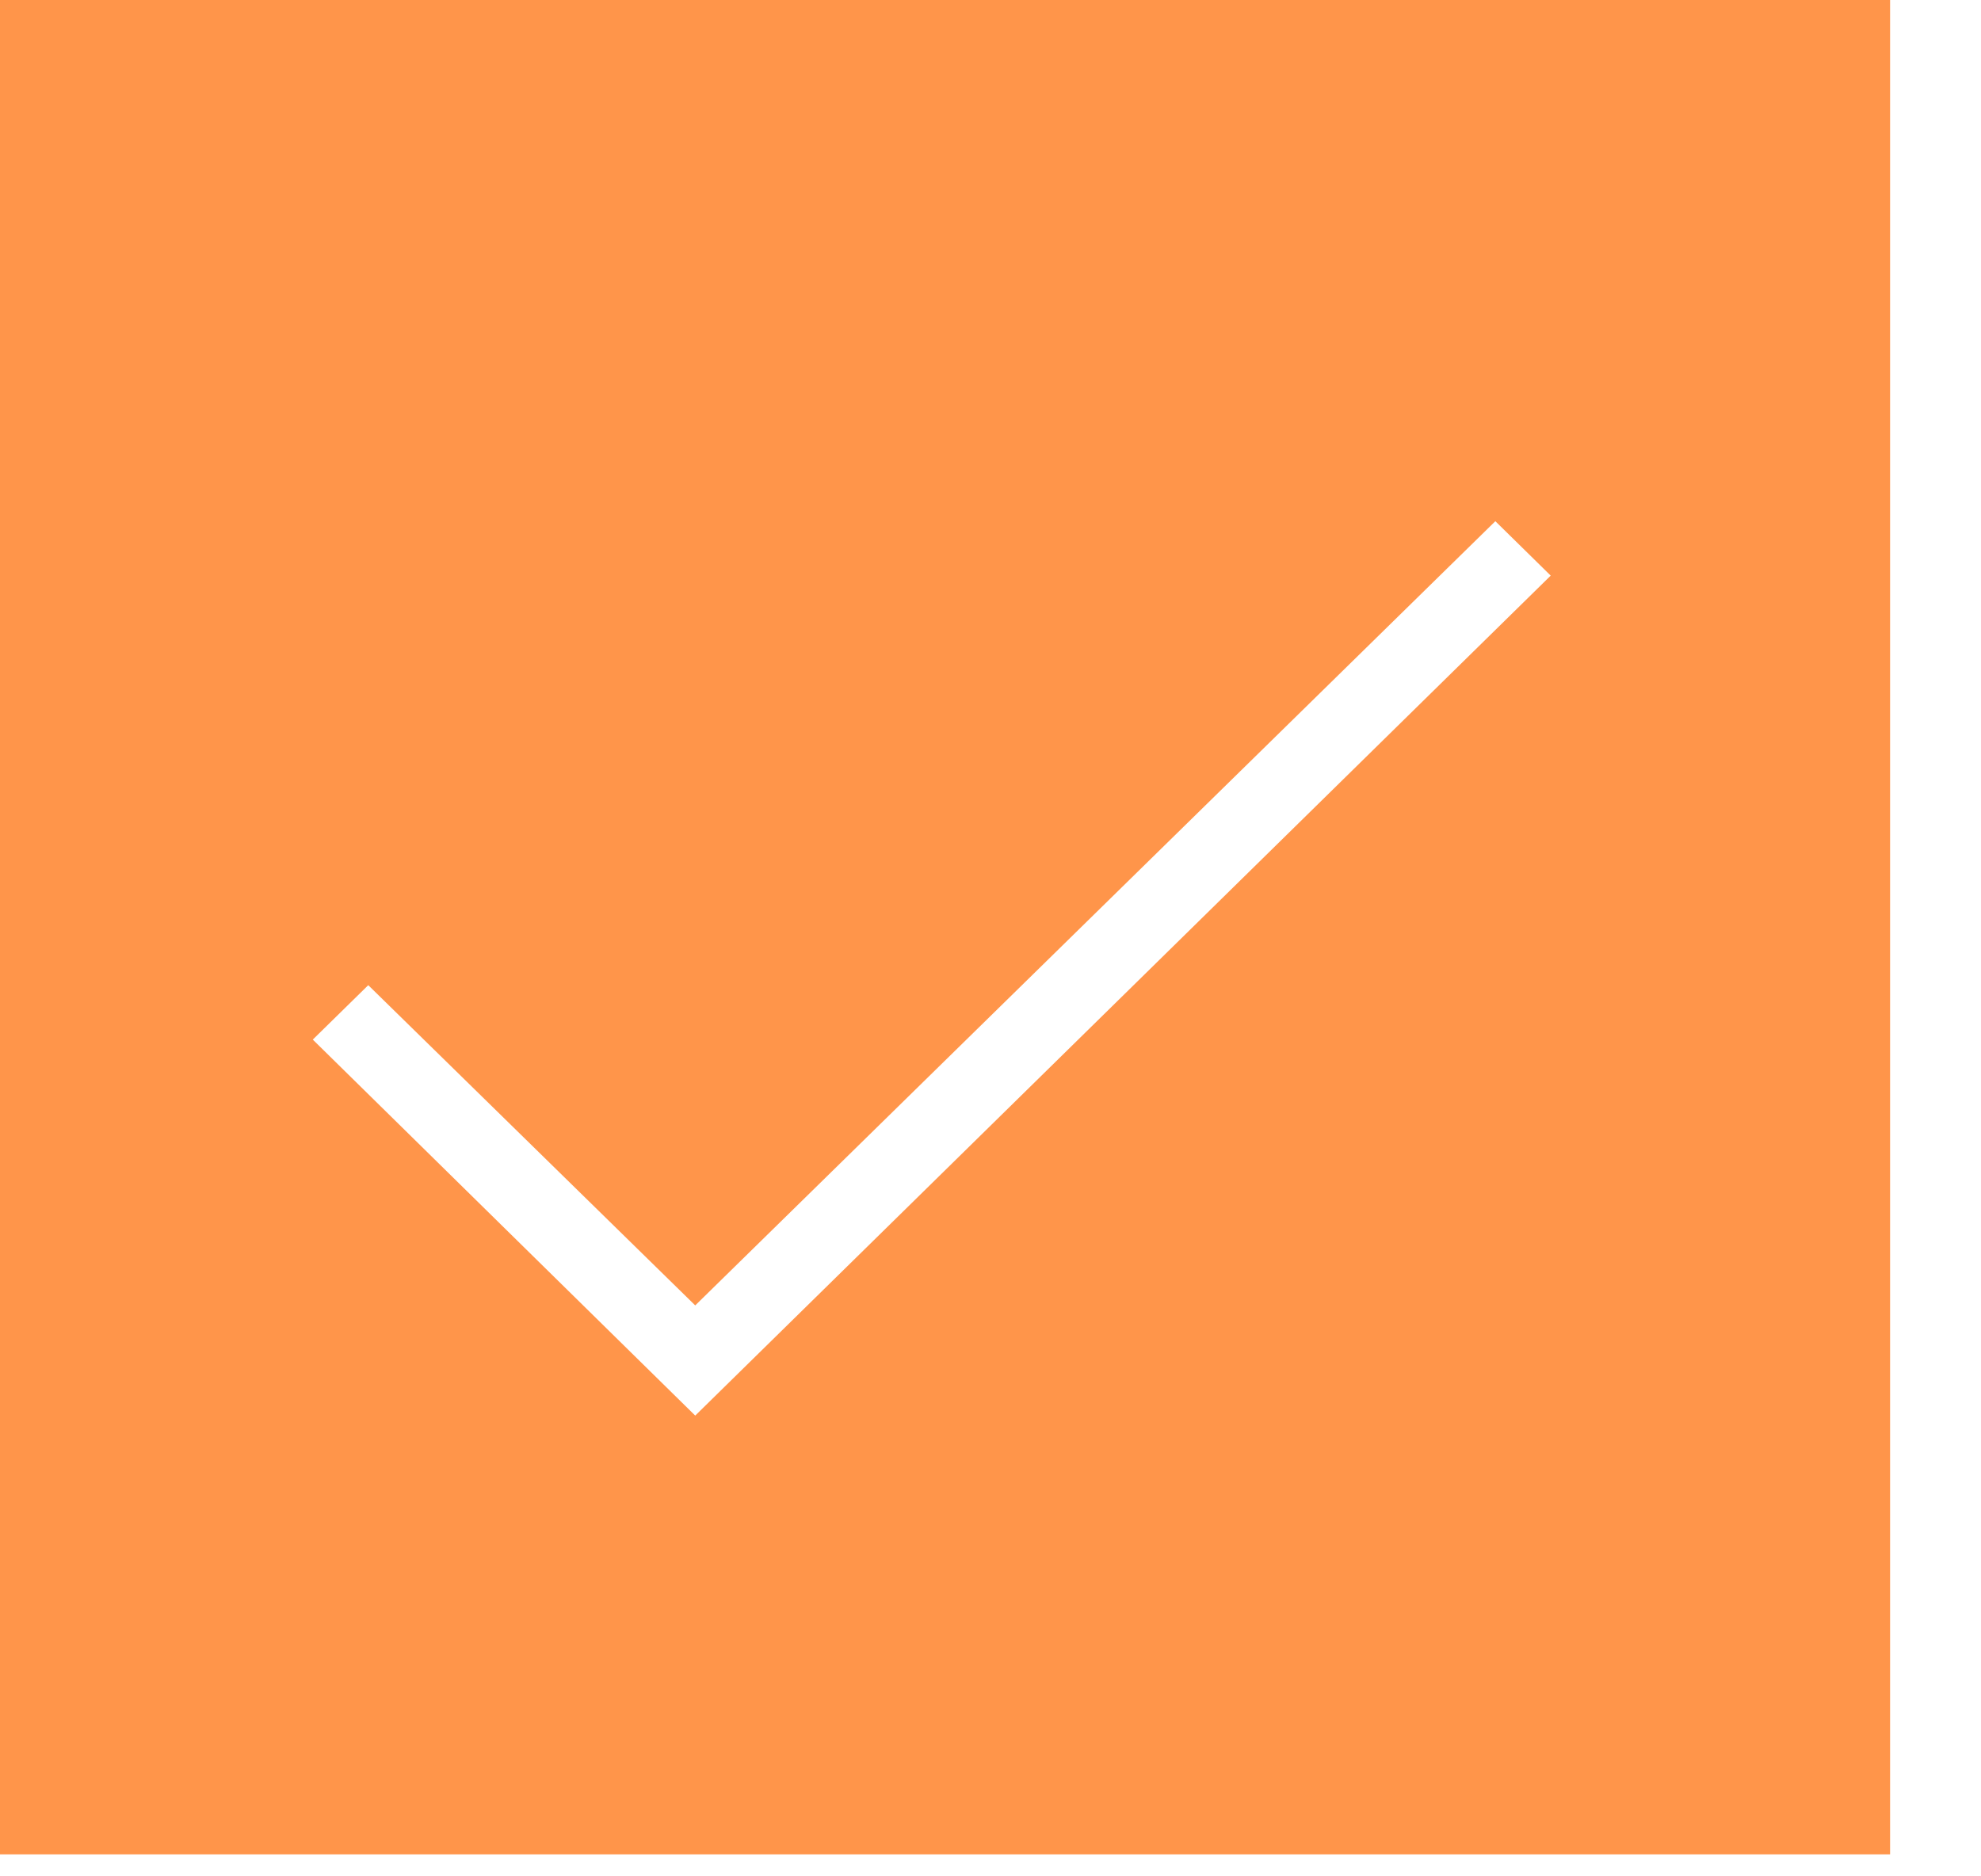 <svg width="19" height="18" viewBox="0 0 19 18" xmlns="http://www.w3.org/2000/svg"><title>pressed correct</title><g fill="none" fill-rule="evenodd"><path fill="#F9F9F9" d="M-1095-346H81v800h-1176z"/><path fill="#FFF" d="M-360-290H46v714h-406z"/><path fill="#FF954A" d="M0 0h18.128v17.789H0z"/><path fill="#FFF" d="M6.668 13.58L3 9.973l.532-.522 3.136 3.072L14.342 5l.531.522-4.14 4.066z"/></g></svg>